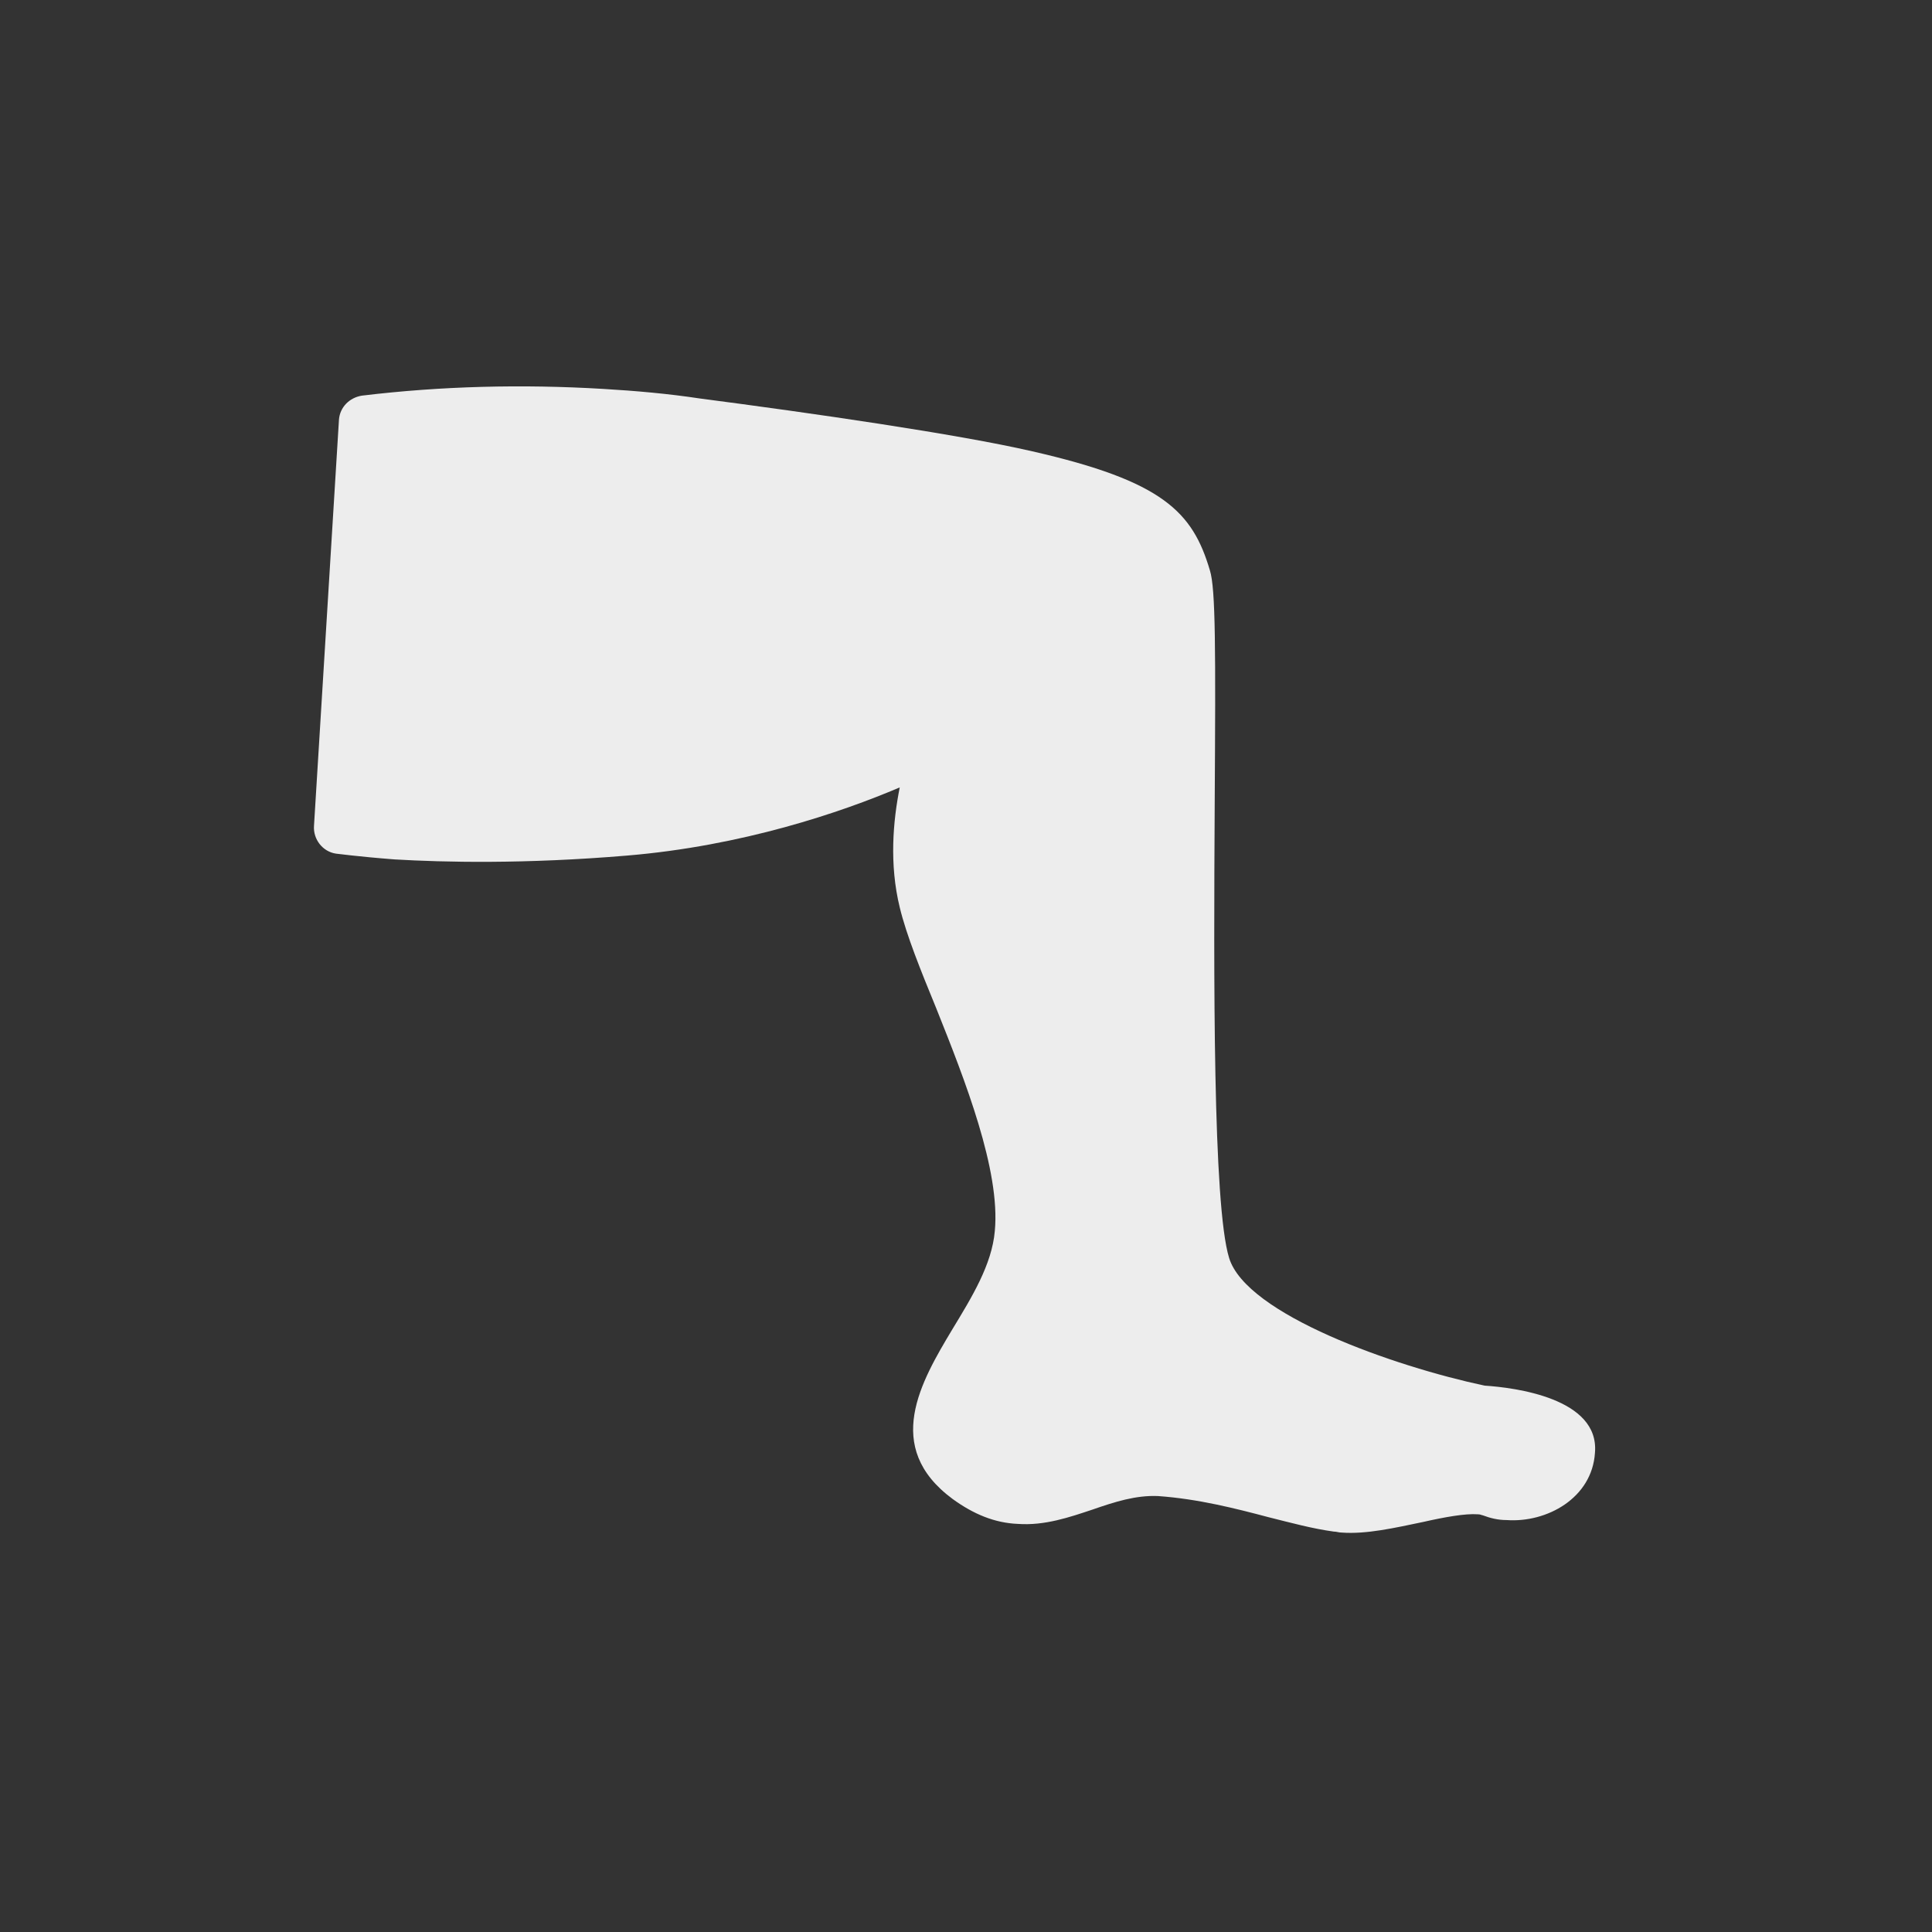 <?xml version="1.0" encoding="utf-8"?>
<!-- Generator: Adobe Illustrator 25.4.1, SVG Export Plug-In . SVG Version: 6.00 Build 0)  -->
<svg version="1.1" id="Capa_1" xmlns="http://www.w3.org/2000/svg" xmlns:xlink="http://www.w3.org/1999/xlink" x="0px" y="0px"
	 viewBox="0 0 201.2 201.2" style="enable-background:new 0 0 201.2 201.2;" xml:space="preserve">
<rect x="0" y="0" width="201.2" height="201.2" fill="#333333" stroke="none"/>
<style type="text/css">
	.st0{fill:#EDEDED;}
</style>
<path class="st0" d="M154.6,144.3c-9.4-2-24.8-7.4-26.6-13.3c-1.7-5.5-1.6-29.6-1.5-47.2c0.1-16.2,0.1-22.5-0.5-24.4
	c-1.8-6.1-4.9-9.3-18.5-12.4c-7.8-1.8-23.1-4-34.6-5.5c-3.3-0.5-6.7-0.8-10.1-1c-8.4-0.5-16.8-0.3-25.1,0.7
	c-1.3,0.2-2.3,1.2-2.4,2.5L32.7,86c-0.1,1.4,0.9,2.7,2.3,2.9c0.1,0,2.2,0.3,6.1,0.6c5.1,0.3,13.5,0.5,24.2-0.4
	c12-1,22.3-4.5,28.4-7.1c-0.7,3.5-1.1,8,0,12.5c0.7,2.9,2.2,6.6,3.8,10.5c3,7.5,6.7,16.9,6.1,23.2c-0.3,3.5-2.4,6.9-4.4,10.2
	c-3.3,5.5-7.3,12.3,0,17.7c2.2,1.6,4.4,2.5,6.8,2.6c2.8,0.2,5.4-0.7,7.8-1.5c2.3-0.8,4.5-1.5,6.8-1.4c4.2,0.3,8.1,1.3,11.5,2.2
	c2.4,0.6,4.6,1.2,6.8,1.5c0.3,0,0.5,0.1,0.8,0.1c2.6,0.2,5.6-0.5,8.5-1.1c2.2-0.5,4.4-0.9,5.7-0.8c0.3,0,0.4,0.1,0.5,0.1
	c0.8,0.3,1.6,0.5,2.5,0.5c4.2,0.3,8.9-2.3,9.2-7C166.6,145.6,157.7,144.5,154.6,144.3z"/>
</svg>

